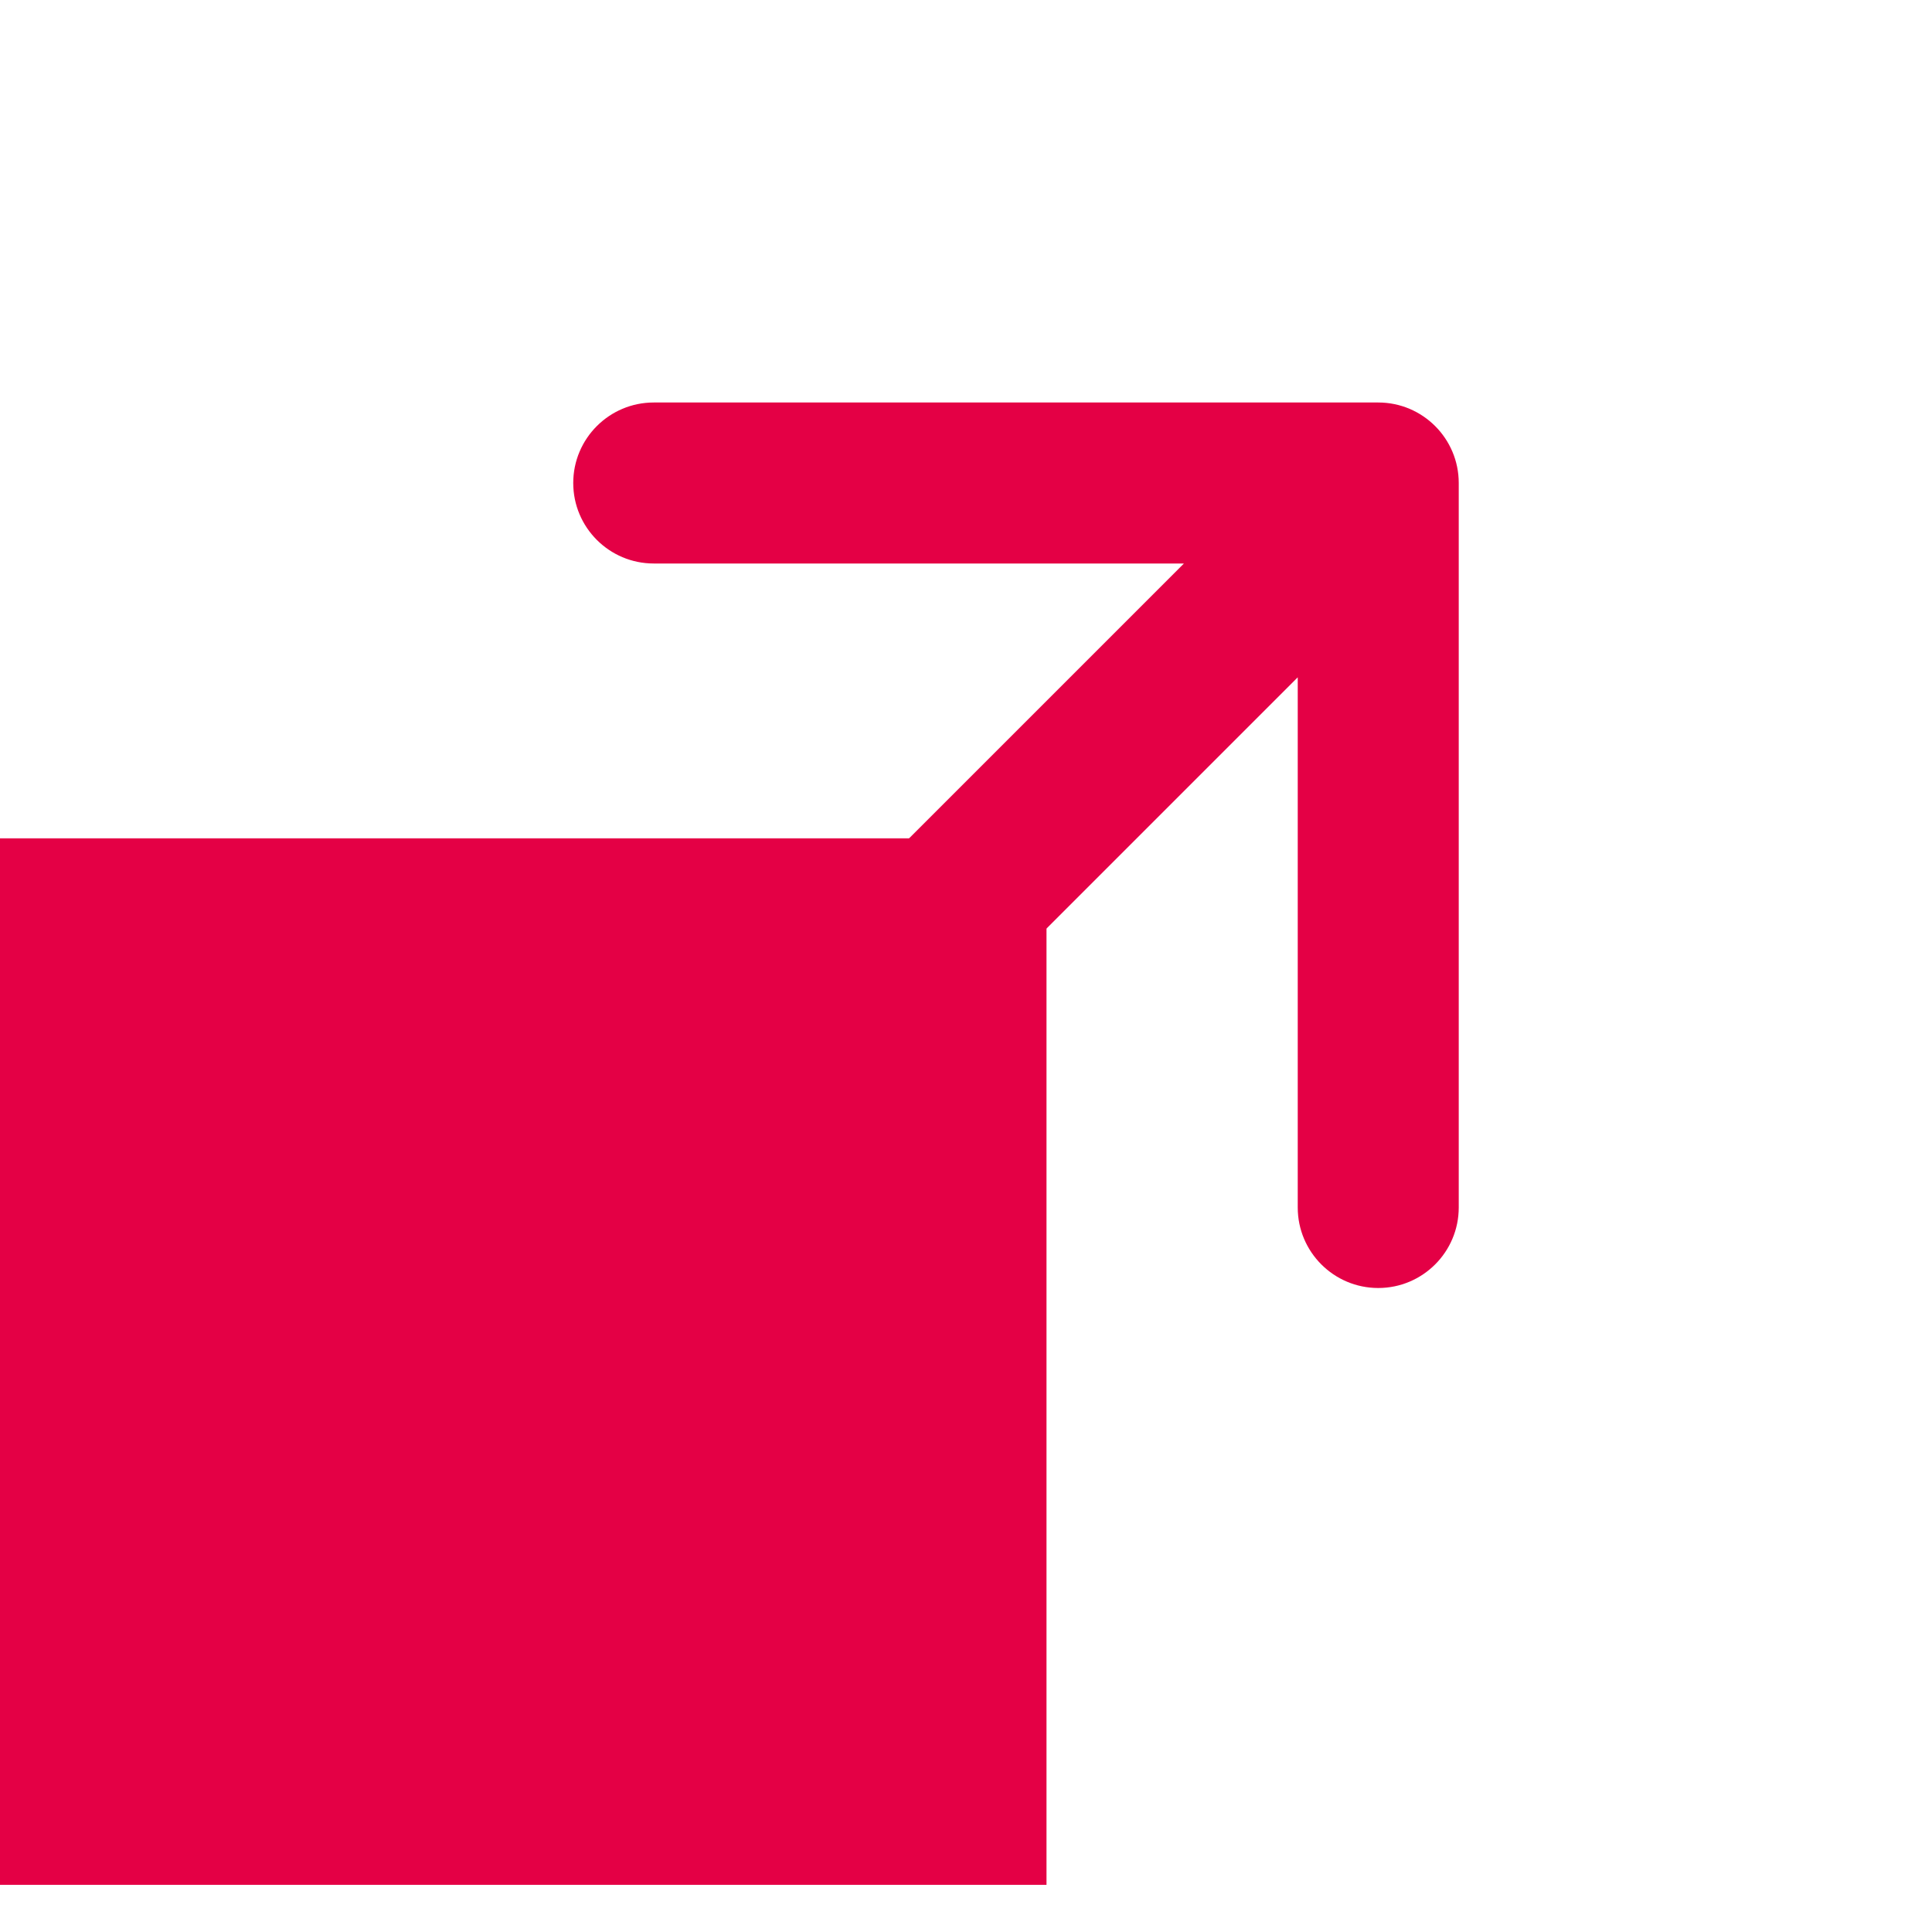 <svg width="24" height="24" viewBox="0 0 24 24" fill="none" xmlns="http://www.w3.org/2000/svg">
<path d="M18.121 6C18.121 5.448 17.673 5 17.121 5L8.121 5C7.569 5 7.121 5.448 7.121 6C7.121 6.552 7.569 7 8.121 7L16.121 7L16.121 15C16.121 15.552 16.569 16 17.121 16C17.673 16 18.121 15.552 18.121 15L18.121 6ZM10.494 14.041L17.828 6.707L16.414 5.293L9.08 12.627L10.494 14.041Z" fill="#E40045"/>
<rect y="10.414" width="13" height="13" fill="#E40045"/>
</svg>
